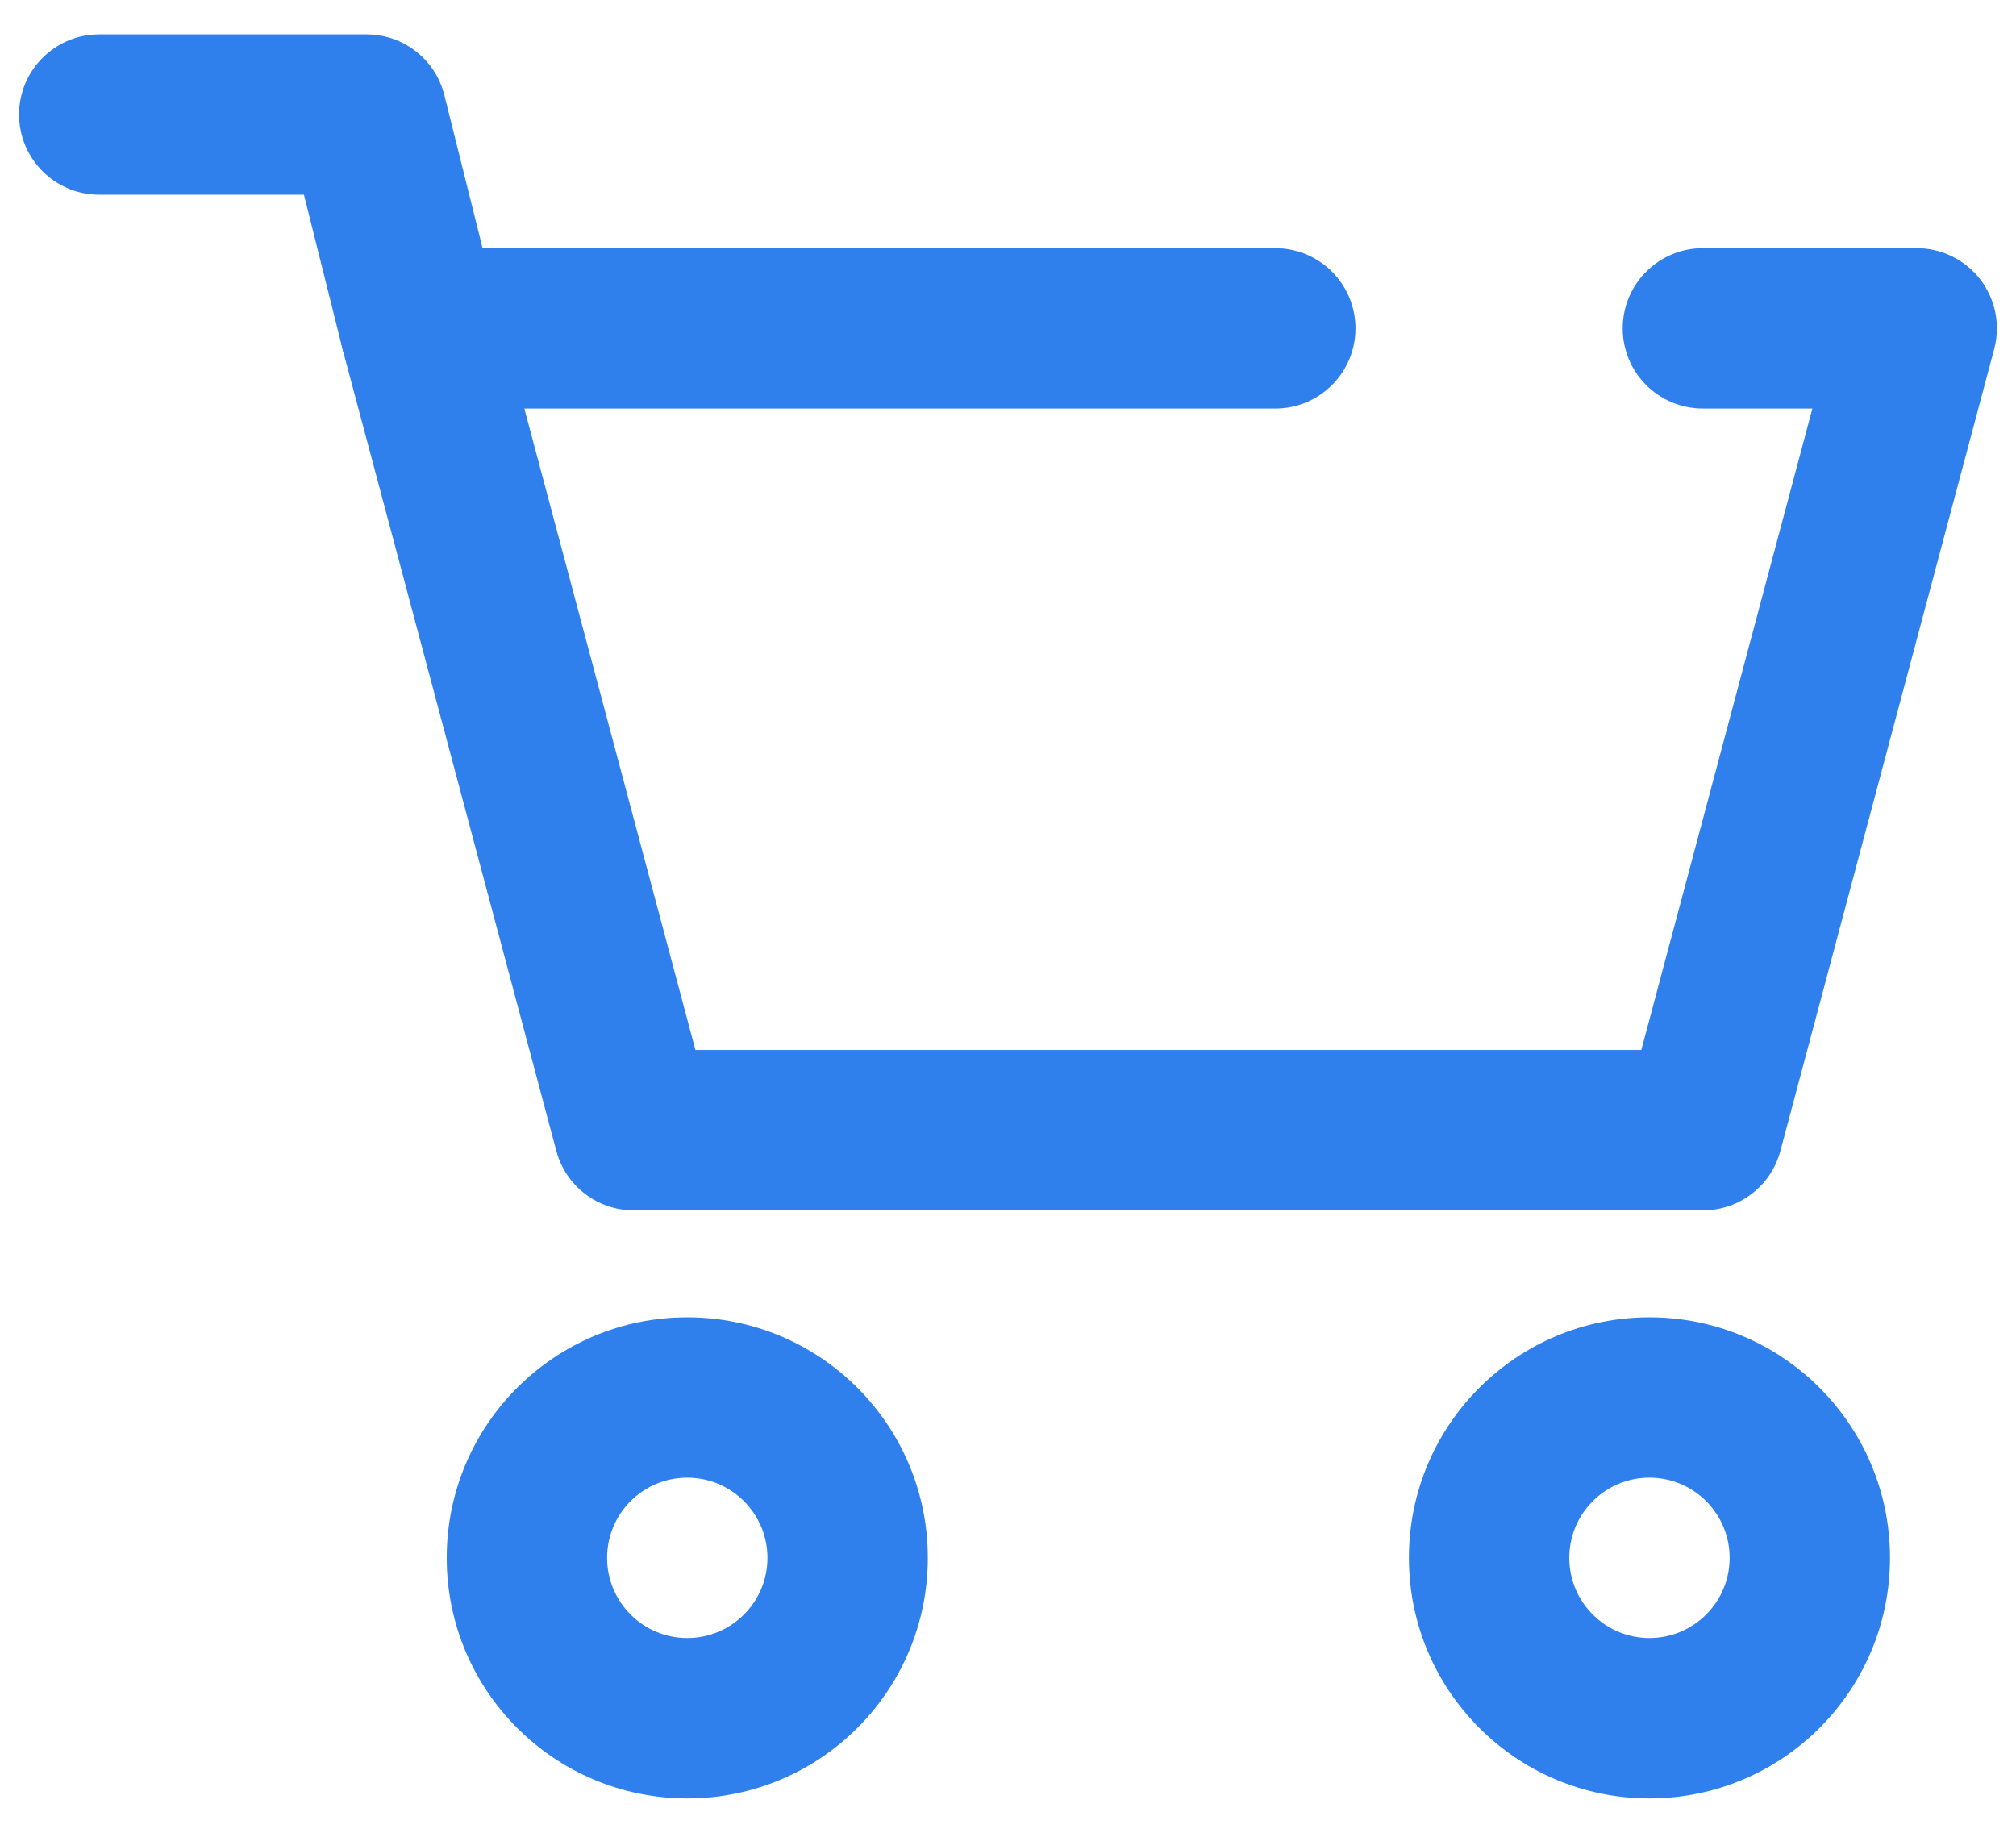<svg width="22" height="20" viewBox="0 0 22 20" fill="none" xmlns="http://www.w3.org/2000/svg">
<path fill-rule="evenodd" clip-rule="evenodd" d="M3.89 3.05C4.055 2.835 4.312 2.708 4.583 2.708H13.917C14.4 2.708 14.792 3.1 14.792 3.583C14.792 4.067 14.4 4.458 13.917 4.458H5.722L7.589 11.458H17.911L19.778 4.458H18.583C18.1 4.458 17.708 4.067 17.708 3.583C17.708 3.1 18.1 2.708 18.583 2.708H20.917C21.189 2.708 21.445 2.835 21.611 3.05C21.776 3.266 21.832 3.546 21.762 3.809L19.429 12.559C19.327 12.942 18.98 13.208 18.583 13.208H6.917C6.52 13.208 6.173 12.942 6.071 12.559L3.738 3.809C3.668 3.546 3.724 3.266 3.89 3.05Z" fill="#2F80ED"/>
<path fill-rule="evenodd" clip-rule="evenodd" d="M0.208 1.25C0.208 0.767 0.6 0.375 1.083 0.375H4C4.402 0.375 4.752 0.648 4.849 1.038L5.432 3.371C5.549 3.84 5.264 4.315 4.796 4.432C4.327 4.549 3.852 4.264 3.735 3.796L3.317 2.125H1.083C0.6 2.125 0.208 1.733 0.208 1.25Z" fill="#2F80ED"/>
<path fill-rule="evenodd" clip-rule="evenodd" d="M7.5 16.125C7.017 16.125 6.625 16.517 6.625 17C6.625 17.483 7.017 17.875 7.5 17.875C7.983 17.875 8.375 17.483 8.375 17C8.375 16.517 7.983 16.125 7.5 16.125ZM4.875 17C4.875 15.55 6.05 14.375 7.5 14.375C8.95 14.375 10.125 15.55 10.125 17C10.125 18.45 8.95 19.625 7.5 19.625C6.05 19.625 4.875 18.45 4.875 17Z" fill="#2F80ED"/>
<path fill-rule="evenodd" clip-rule="evenodd" d="M18 16.125C17.517 16.125 17.125 16.517 17.125 17C17.125 17.483 17.517 17.875 18 17.875C18.483 17.875 18.875 17.483 18.875 17C18.875 16.517 18.483 16.125 18 16.125ZM15.375 17C15.375 15.55 16.55 14.375 18 14.375C19.45 14.375 20.625 15.55 20.625 17C20.625 18.45 19.45 19.625 18 19.625C16.55 19.625 15.375 18.45 15.375 17Z" fill="#2F80ED"/>
</svg>

